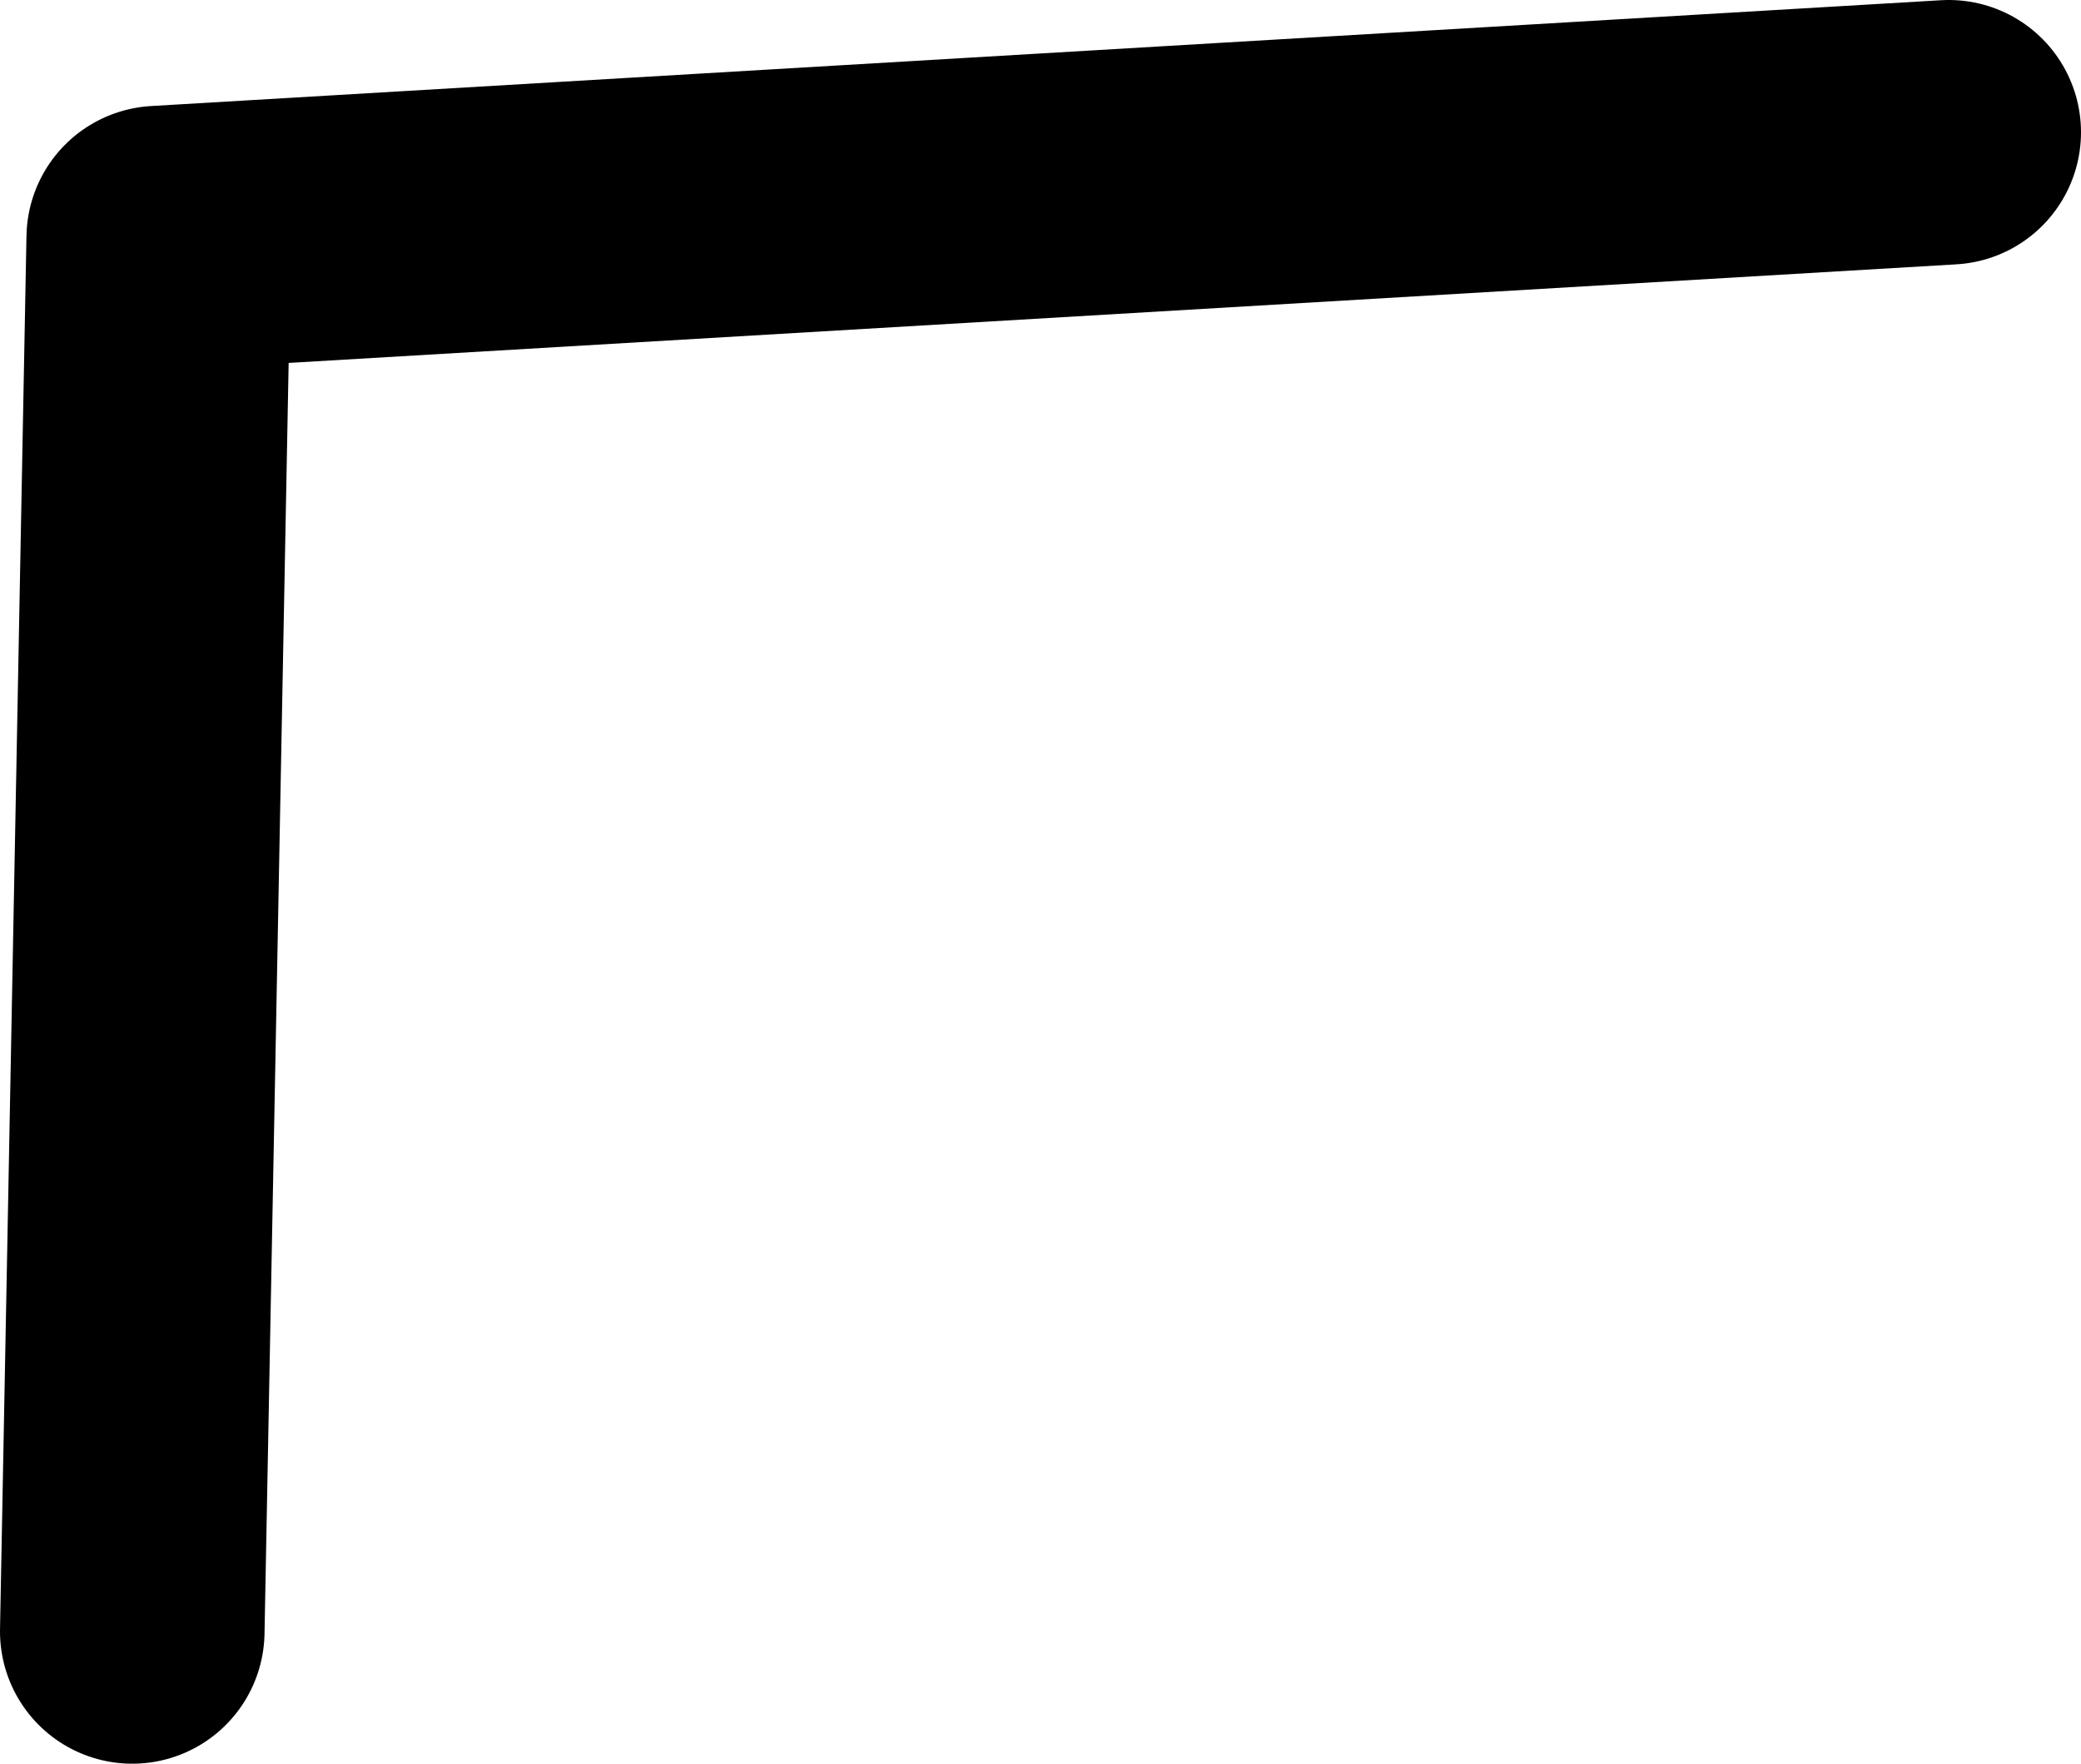<?xml version="1.0" encoding="UTF-8" standalone="no"?>
<svg xmlns:ffdec="https://www.free-decompiler.com/flash" xmlns:xlink="http://www.w3.org/1999/xlink" ffdec:objectType="shape" height="20.0px" width="23.6px" xmlns="http://www.w3.org/2000/svg">
  <g transform="matrix(1.0, 0.0, 0.0, 1.0, 22.1, 8.6)">
    <path d="M-20.6 9.9 L-20.3 -5.9 0.0 -7.1" fill="none" stroke="#000000" stroke-linecap="round" stroke-linejoin="round" stroke-width="3.0"/>
  </g>
</svg>

